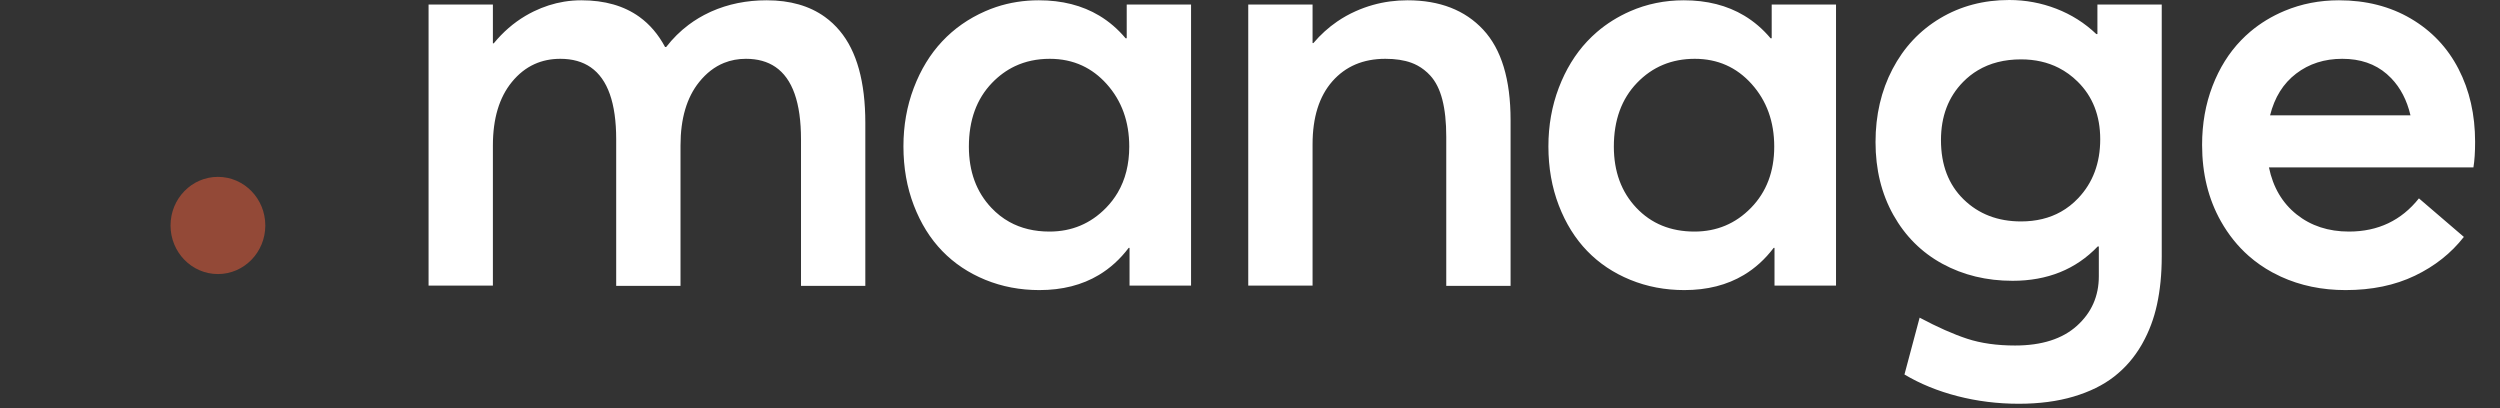 <svg width="147" height="24" viewBox="0 0 147 24" fill="none" xmlns="http://www.w3.org/2000/svg" xmlns:xlink="http://www.w3.org/1999/xlink">
	<rect x="0" y="0" width="147" height="24" fill="#333333" stroke="none"/>
	<desc>
			Created with Pixso.
	</desc>
	<defs/>
	<path id="manage" d="M40.014 8.553L40.014 16.809L36.232 16.809L36.232 8.189Q36.232 4.998 34.737 3.959Q34.015 3.458 32.946 3.458Q32.117 3.458 31.429 3.77Q30.679 4.11 30.097 4.823Q28.982 6.188 28.982 8.553L28.982 16.792L25.2 16.792L25.2 0.265L28.982 0.265L28.982 2.548L29.032 2.548Q29.85 1.553 30.891 0.936Q31.132 0.793 31.385 0.67Q32.252 0.249 33.164 0.099L33.164 0.099Q33.667 0.017 34.184 0.017Q36.243 0.017 37.597 0.993Q38.513 1.654 39.106 2.763L39.172 2.763Q39.754 2.013 40.486 1.463L40.486 1.463Q41.062 1.03 41.732 0.72Q41.77 0.702 41.808 0.685Q41.815 0.682 41.822 0.678Q43.306 0.017 45.084 0.017Q47.14 0.017 48.497 0.99Q48.983 1.339 49.378 1.812Q50.881 3.607 50.881 7.23L50.881 16.809L47.099 16.809L47.099 8.189Q47.099 4.966 45.597 3.939Q44.894 3.458 43.862 3.458Q43.167 3.458 42.569 3.7Q41.748 4.033 41.112 4.823Q40.014 6.188 40.014 8.553ZM64.615 16.168Q63.132 17.057 61.115 17.057C59.981 17.057 58.922 16.856 57.936 16.453C56.951 16.05 56.106 15.485 55.401 14.757C54.696 14.029 54.14 13.136 53.733 12.077C53.326 11.018 53.122 9.86 53.122 8.603Q53.122 6.774 53.728 5.175Q53.73 5.168 53.733 5.162C54.14 4.092 54.696 3.182 55.401 2.432C56.106 1.682 56.948 1.092 57.928 0.662Q58.248 0.521 58.578 0.411Q59.765 0.017 61.082 0.017Q63.129 0.017 64.636 0.919Q65.499 1.436 66.185 2.25L66.251 2.25L66.251 0.265L70.034 0.265L70.034 16.792L66.417 16.792L66.417 14.575L66.367 14.575Q65.611 15.572 64.615 16.168ZM61.71 13.616Q60.374 13.616 59.353 13.049Q58.771 12.726 58.291 12.218C57.41 11.286 56.97 10.086 56.97 8.62C56.97 7.064 57.424 5.815 58.333 4.872Q58.939 4.243 59.678 3.893Q60.599 3.458 61.726 3.458Q62.772 3.458 63.632 3.856Q64.431 4.226 65.071 4.938C65.957 5.926 66.4 7.153 66.4 8.62Q66.4 10.173 65.721 11.327Q65.438 11.807 65.038 12.218C64.129 13.15 63.02 13.616 61.71 13.616ZM88.822 7.064L88.822 16.809L85.04 16.809L85.04 8.04C85.04 7.18 84.963 6.452 84.809 5.857C84.655 5.261 84.418 4.79 84.099 4.442Q83.764 4.078 83.353 3.855Q83.176 3.759 82.984 3.689Q82.348 3.458 81.457 3.458C80.157 3.458 79.12 3.899 78.343 4.781C77.567 5.664 77.179 6.899 77.179 8.487L77.179 16.792L73.397 16.792L73.397 0.265L77.179 0.265L77.179 2.531L77.229 2.531Q77.855 1.794 78.625 1.267Q79.134 0.918 79.706 0.662Q80.203 0.439 80.721 0.293Q81.702 0.017 82.761 0.017C84.655 0.017 86.139 0.593 87.212 1.745C88.286 2.898 88.822 4.671 88.822 7.064ZM102.54 16.168Q101.056 17.057 99.04 17.057C97.906 17.057 96.846 16.856 95.861 16.453C94.875 16.05 94.03 15.485 93.326 14.757Q92.269 13.665 91.657 12.077C91.25 11.018 91.046 9.86 91.046 8.603C91.046 7.379 91.25 6.232 91.657 5.162Q92.269 3.557 93.326 2.432Q93.598 2.142 93.898 1.884Q94.762 1.141 95.852 0.662C96.832 0.232 97.884 0.017 99.007 0.017Q101.054 0.017 102.56 0.919Q103.424 1.436 104.11 2.25L104.176 2.25L104.176 0.265L107.958 0.265L107.958 16.792L104.341 16.792L104.341 14.575L104.292 14.575Q103.536 15.572 102.54 16.168ZM99.634 13.616C98.236 13.616 97.097 13.15 96.216 12.218C95.335 11.286 94.894 10.086 94.894 8.62C94.894 7.064 95.349 5.815 96.257 4.872C97.165 3.929 98.297 3.458 99.651 3.458C100.994 3.458 102.109 3.951 102.995 4.938C103.882 5.926 104.325 7.153 104.325 8.62C104.325 10.086 103.87 11.286 102.962 12.218C102.054 13.15 100.945 13.616 99.634 13.616ZM121.924 23.319C120.978 23.6 119.904 23.741 118.704 23.741C117.46 23.741 116.26 23.592 115.104 23.294C113.948 22.996 112.907 22.572 111.982 22.02L112.874 18.678Q114.46 19.522 115.673 19.919C116.483 20.184 117.421 20.316 118.489 20.316Q120.834 20.316 122.123 19.158C122.981 18.386 123.411 17.415 123.411 16.246L123.411 14.493L123.345 14.493C122.057 15.838 120.389 16.511 118.341 16.511C116.81 16.511 115.434 16.177 114.212 15.51C112.99 14.843 112.029 13.886 111.33 12.64C110.631 11.393 110.281 9.965 110.281 8.355C110.281 6.767 110.614 5.335 111.28 4.062C111.947 2.788 112.88 1.792 114.08 1.075C115.28 0.358 116.634 0 118.142 0C119.1 0 120.022 0.171 120.909 0.513C121.795 0.855 122.58 1.351 123.262 2.002L123.328 2.002L123.328 0.265L127.11 0.265L127.11 15.088C127.11 16.114 127.017 17.057 126.829 17.917Q126.564 19.137 125.981 20.18Q125.948 20.24 125.913 20.3C125.489 21.028 124.955 21.642 124.311 22.144C123.667 22.646 122.871 23.038 121.924 23.319ZM118.836 13.02C117.471 13.02 116.345 12.587 115.459 11.722C114.572 10.856 114.129 9.695 114.129 8.239C114.129 6.838 114.564 5.697 115.434 4.814Q115.827 4.415 116.293 4.137Q117.371 3.491 118.836 3.491Q120.075 3.491 121.057 3.993Q121.659 4.301 122.164 4.798C123.05 5.669 123.493 6.8 123.493 8.189C123.493 9.59 123.061 10.745 122.197 11.655Q121.739 12.138 121.184 12.45Q120.171 13.02 118.836 13.02ZM141.993 16.213C140.821 16.776 139.464 17.057 137.922 17.057Q135.835 17.057 134.111 16.265Q133.858 16.148 133.612 16.015Q132.853 15.602 132.221 15.045Q131.258 14.196 130.589 13.012C129.852 11.705 129.483 10.208 129.483 8.52C129.483 7.274 129.687 6.121 130.094 5.062C130.501 4.004 131.063 3.105 131.779 2.366Q132.035 2.101 132.316 1.863Q133.208 1.109 134.338 0.637C135.329 0.223 136.392 0.017 137.526 0.017C139.122 0.017 140.532 0.375 141.754 1.092C142.976 1.809 143.912 2.796 144.561 4.053C145.211 5.311 145.536 6.739 145.536 8.338C145.536 8.945 145.503 9.447 145.437 9.844L133.414 9.844C133.656 11.013 134.198 11.934 135.04 12.607C135.883 13.279 136.909 13.616 138.12 13.616C139.827 13.616 141.198 12.965 142.233 11.664L144.875 13.93C144.126 14.89 143.166 15.651 141.993 16.213ZM141.737 6.783L133.48 6.783C133.744 5.724 134.256 4.905 135.016 4.326C135.775 3.747 136.678 3.458 137.724 3.458C138.781 3.458 139.654 3.755 140.342 4.351Q140.478 4.469 140.603 4.598Q141.422 5.448 141.737 6.783Z" clip-rule="evenodd" fill="#FFFFFF" fill-opacity="1" fill-rule="evenodd"/>
	<mask id="mask_0_1026" fill="white">
		<path id="Combined Shape" d="M0 2.857C0 1.279 1.247 0 2.786 0C4.324 0 5.571 1.279 5.571 2.857C5.571 4.435 4.324 5.714 2.786 5.714C1.247 5.714 0 4.435 0 2.857ZM12.814 0C11.276 0 10.029 1.279 10.029 2.857C10.029 4.435 11.276 5.714 12.814 5.714C14.353 5.714 15.6 4.435 15.6 2.857C15.6 1.279 14.353 0 12.814 0ZM0 13.143C0 11.565 1.247 10.286 2.786 10.286C4.324 10.286 5.571 11.565 5.571 13.143C5.571 14.721 4.324 16 2.786 16C1.247 16 0 14.721 0 13.143Z" clip-rule="evenodd" fill="" fill-opacity="1" fill-rule="evenodd"/>
	</mask>
	<path id="Combined Shape" d="M0 2.857C0 1.279 1.247 0 2.786 0C4.324 0 5.571 1.279 5.571 2.857C5.571 4.435 4.324 5.714 2.786 5.714C1.247 5.714 0 4.435 0 2.857ZM12.814 0C11.276 0 10.029 1.279 10.029 2.857C10.029 4.435 11.276 5.714 12.814 5.714C14.353 5.714 15.6 4.435 15.6 2.857C15.6 1.279 14.353 0 12.814 0ZM0 13.143C0 11.565 1.247 10.286 2.786 10.286C4.324 10.286 5.571 11.565 5.571 13.143C5.571 14.721 4.324 16 2.786 16C1.247 16 0 14.721 0 13.143Z" clip-rule="evenodd" fill="#F3603C" fill-opacity="1" fill-rule="evenodd" mask="url(#mask_0_1026)"/>
	<path id="Combined Shape" d="" fill="#979797" fill-opacity="0" fill-rule="nonzero"/>
	<g opacity="0.5">
		<ellipse id="Oval Copy 3" cx="12.814" cy="13.257" rx="2.786" ry="2.857" fill="#F3603C" fill-opacity="1"/>
		<ellipse id="Oval Copy 3" cx="12.814" cy="13.257" rx="2.786" ry="2.857" stroke="#979797" stroke-opacity="0" stroke-width="0"/>
	</g>
</svg>
